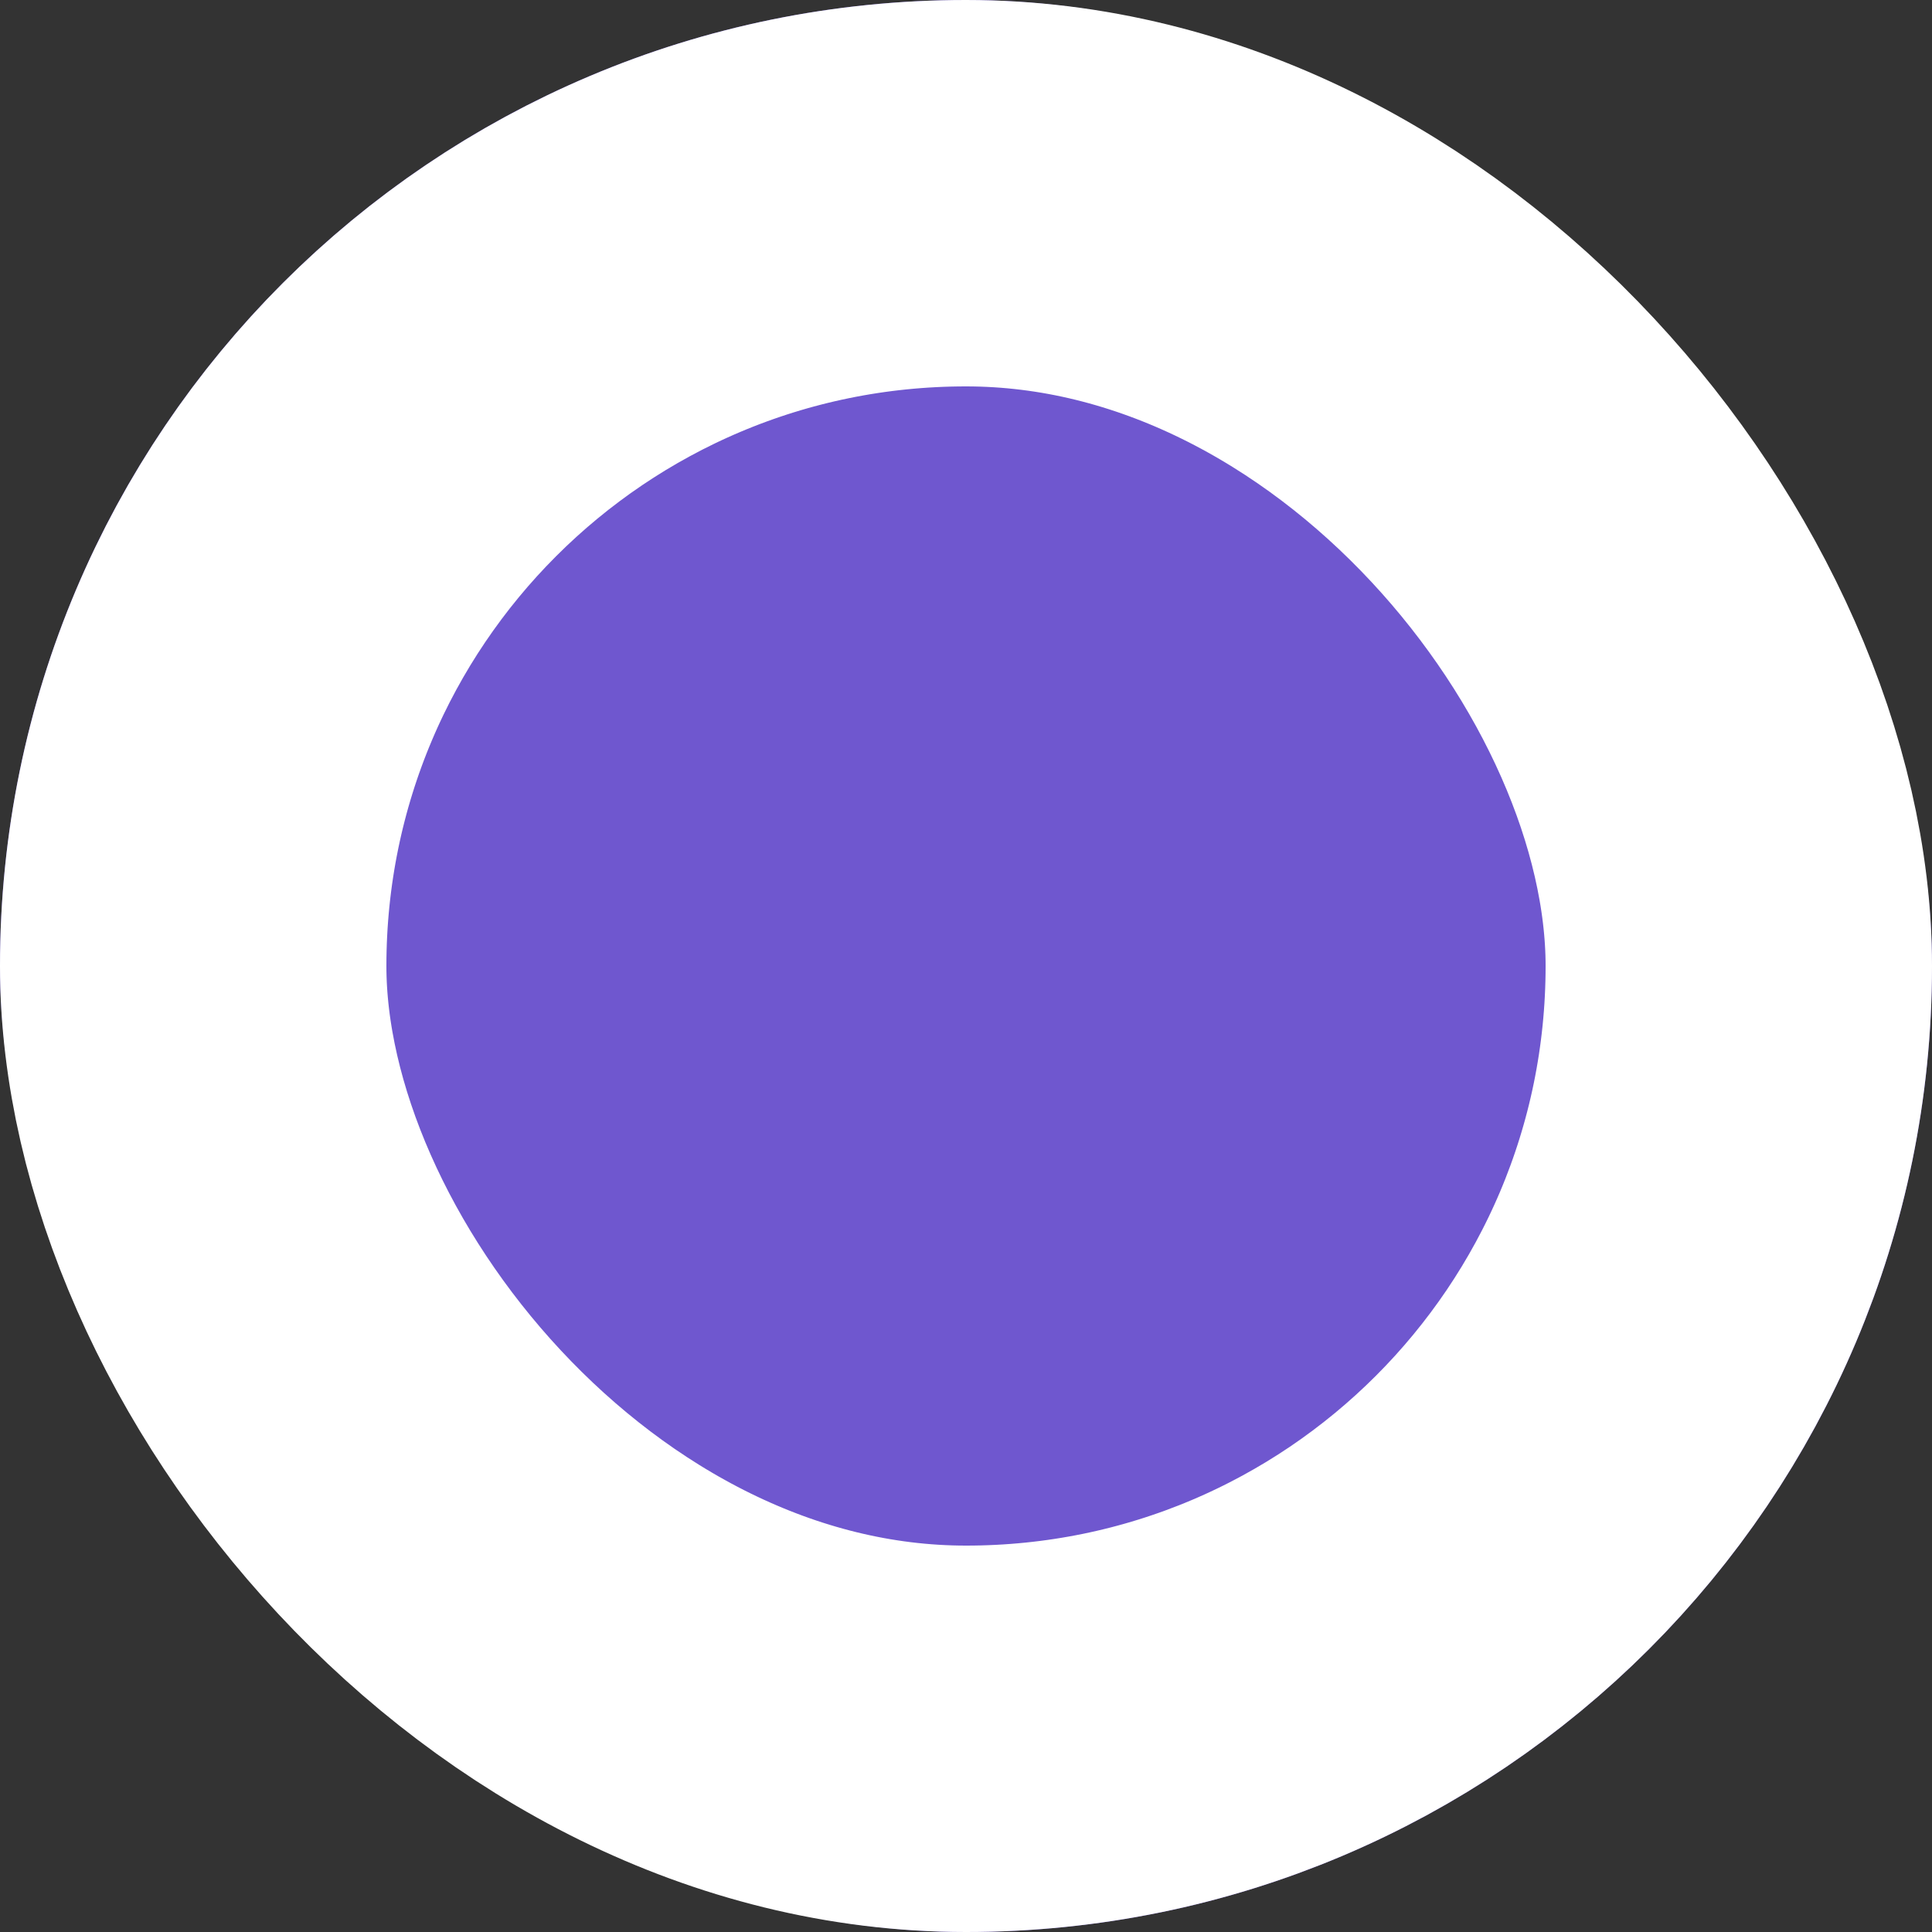<svg xmlns="http://www.w3.org/2000/svg" width="10" height="10" viewBox="0 0 10 10">
  <rect x="0" y="0" width="10" height="10" fill="#333333" stroke="none"/>
  <g id="사각형_964" data-name="사각형 964" fill="#6f57cf" stroke="#fff" stroke-width="2">
    <rect width="10" height="10" rx="5" stroke="none"/>
    <rect x="1" y="1" width="8" height="8" rx="4" fill="none"/>
  </g>
</svg>
